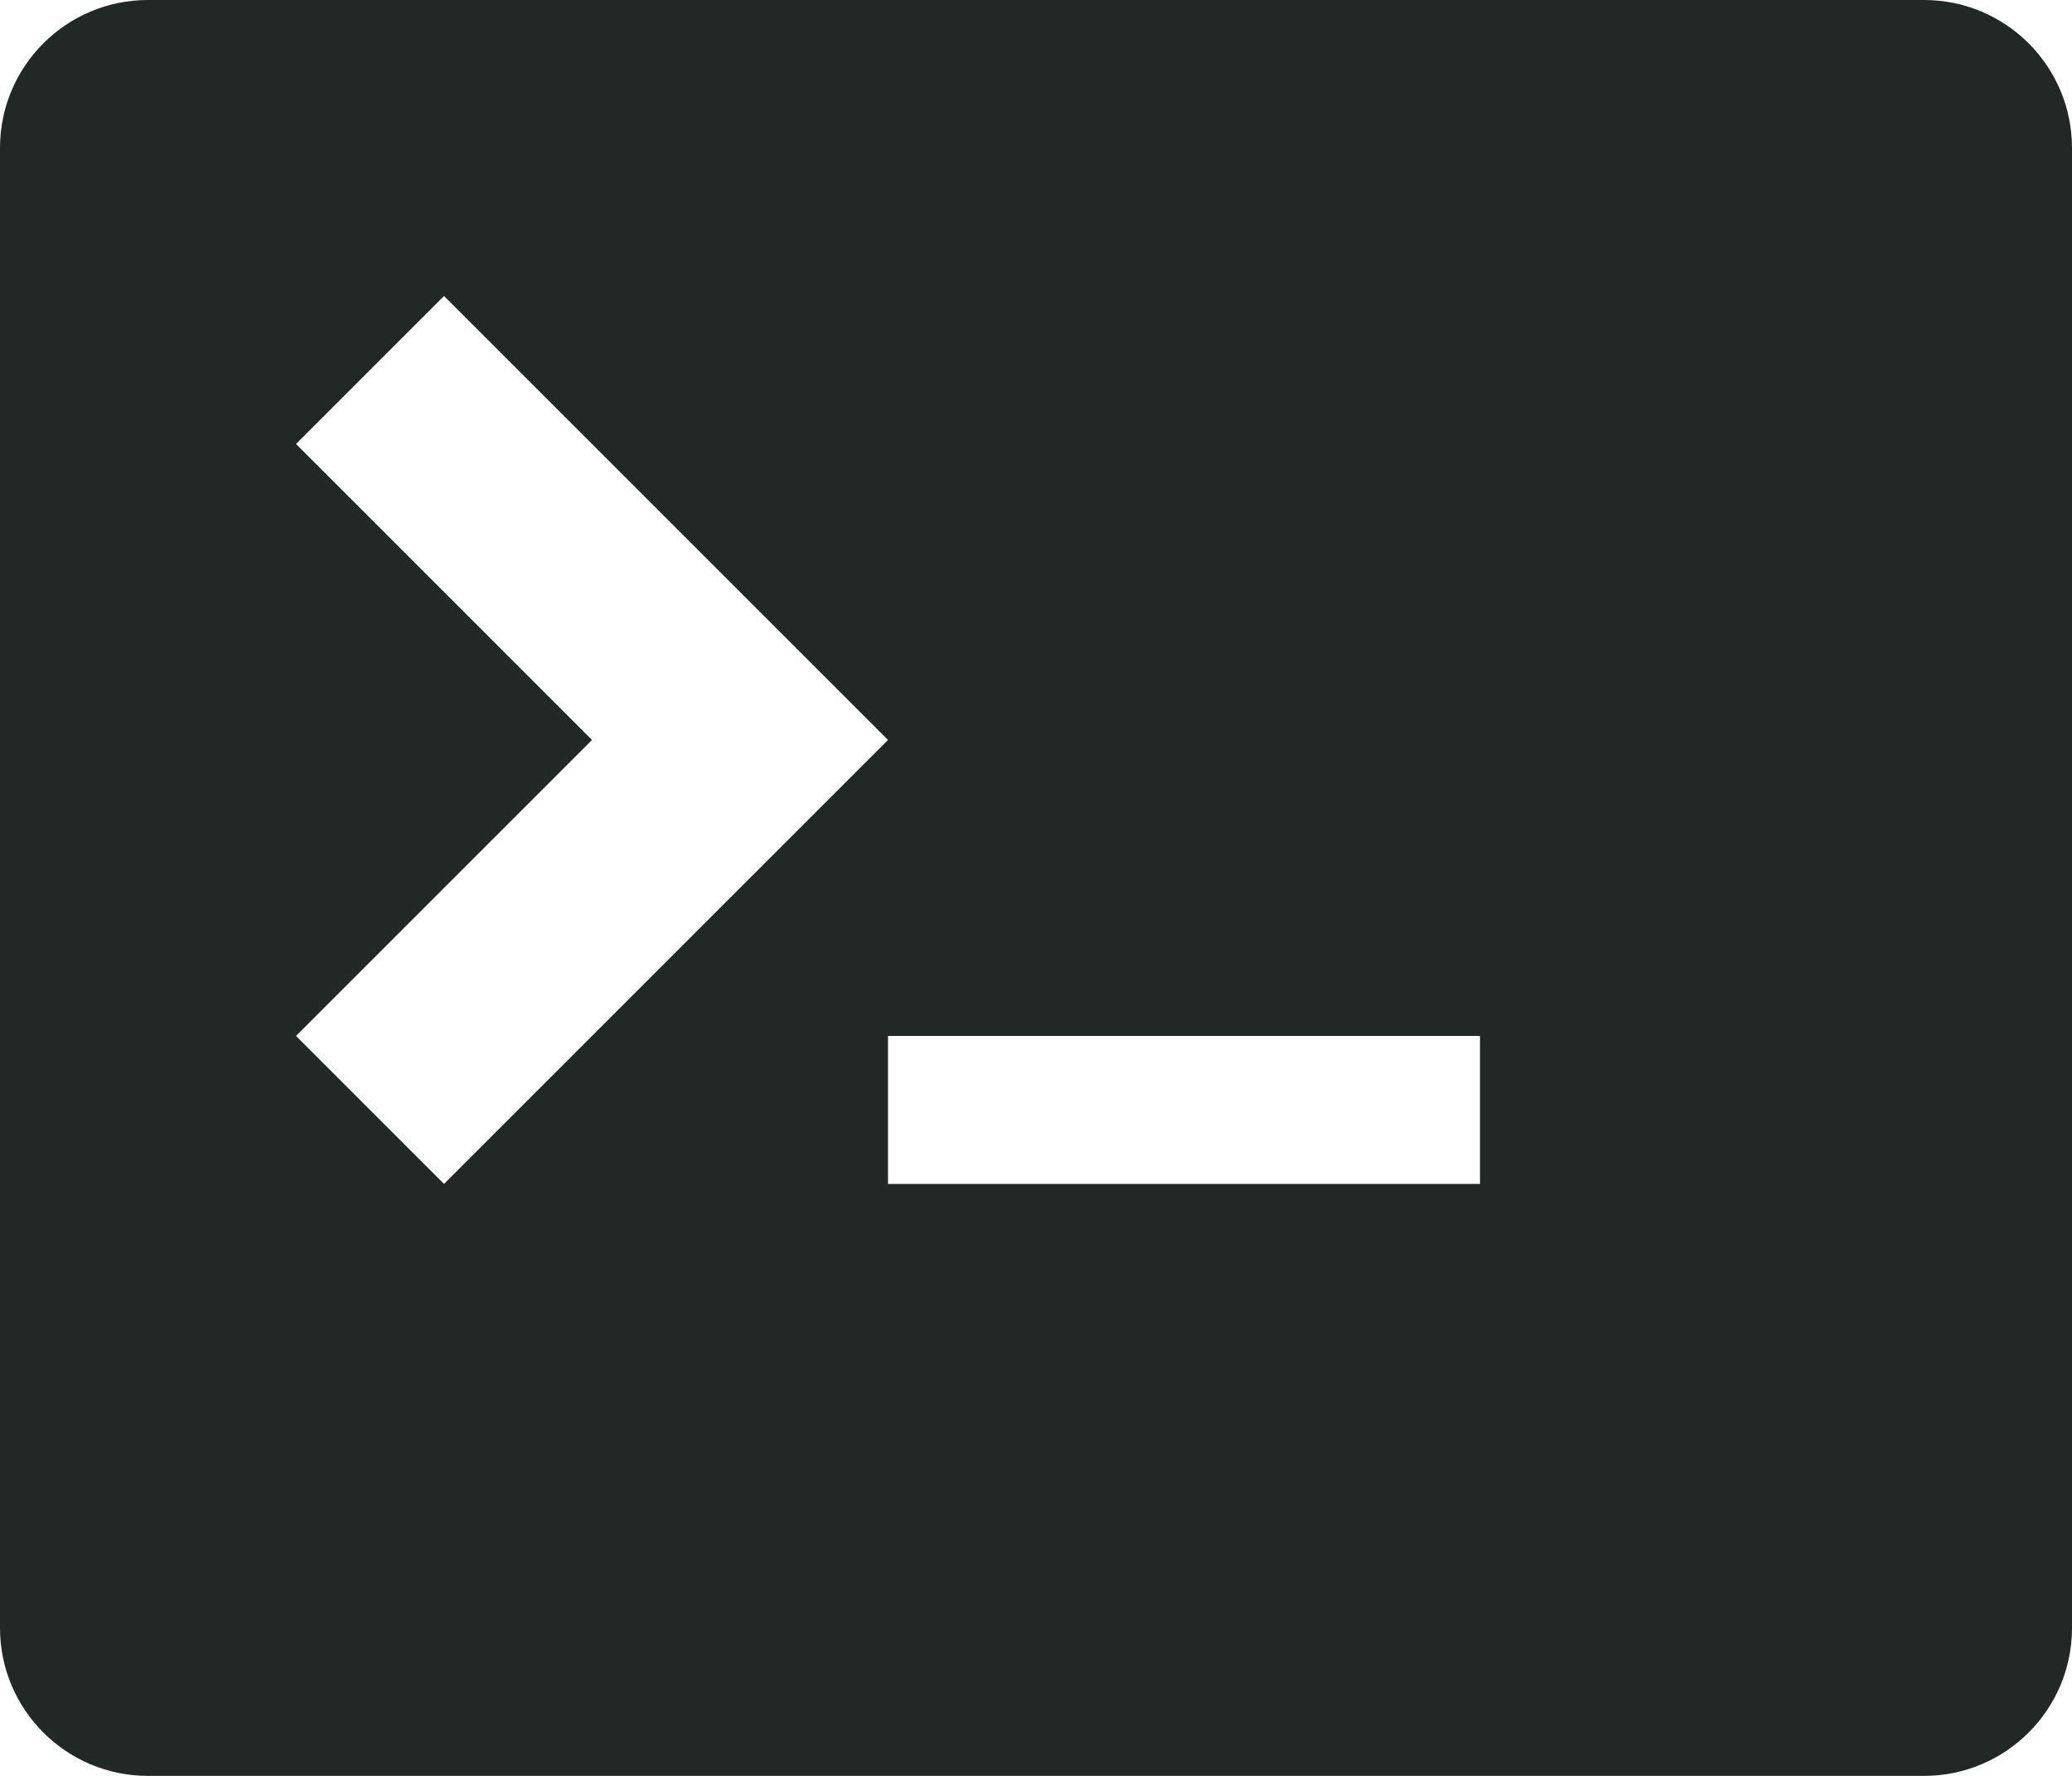 <?xml version="1.0" encoding="UTF-8" standalone="no"?>
<svg
   xmlns:dc="http://purl.org/dc/elements/1.1/"
   xmlns:cc="http://creativecommons.org/ns#"
   xmlns:rdf="http://www.w3.org/1999/02/22-rdf-syntax-ns#"
   xmlns:svg="http://www.w3.org/2000/svg"
   xmlns="http://www.w3.org/2000/svg"
   xmlns:sodipodi="http://sodipodi.sourceforge.net/DTD/sodipodi-0.dtd"
   xmlns:inkscape="http://www.inkscape.org/namespaces/inkscape"
   height="768"
   width="896"
   version="1.1"
   id="svg4"
   sodipodi:docname="terminal.svg"
   inkscape:version="0.92.1 r15371">
  <defs
     id="defs8" />
  <sodipodi:namedview
     pagecolor="#ffffff"
     bordercolor="#666666"
     borderopacity="1"
     objecttolerance="10"
     gridtolerance="10"
     guidetolerance="10"
     inkscape:pageopacity="0"
     inkscape:pageshadow="2"
     inkscape:window-width="2106"
     inkscape:window-height="1150"
     id="namedview6"
     showgrid="false"
     fit-margin-top="0"
     fit-margin-left="0"
     fit-margin-right="0"
     fit-margin-bottom="0"
     inkscape:zoom="0.23046875"
     inkscape:cx="462.01695"
     inkscape:cy="383"
     inkscape:window-x="0"
     inkscape:window-y="55"
     inkscape:window-maximized="0"
     inkscape:current-layer="svg4" />
  <path style="fill:#222826;fill-opacity:1"
     d="M 832,0 H 64 C 28.65,0 0,28.65 0,64 v 640 c 0,35.35 28.65,64 64,64 h 768 c 35.35,0 64,-28.65 64,-64 V 64 C 896,28.65 867.35,0 832,0 Z M 128,448 256,320 128,192 192,128 384,320 192,512 Z m 512,64 H 384 v -64 h 256 z"
     id="path2"
     inkscape:connector-curvature="0" />
</svg>
